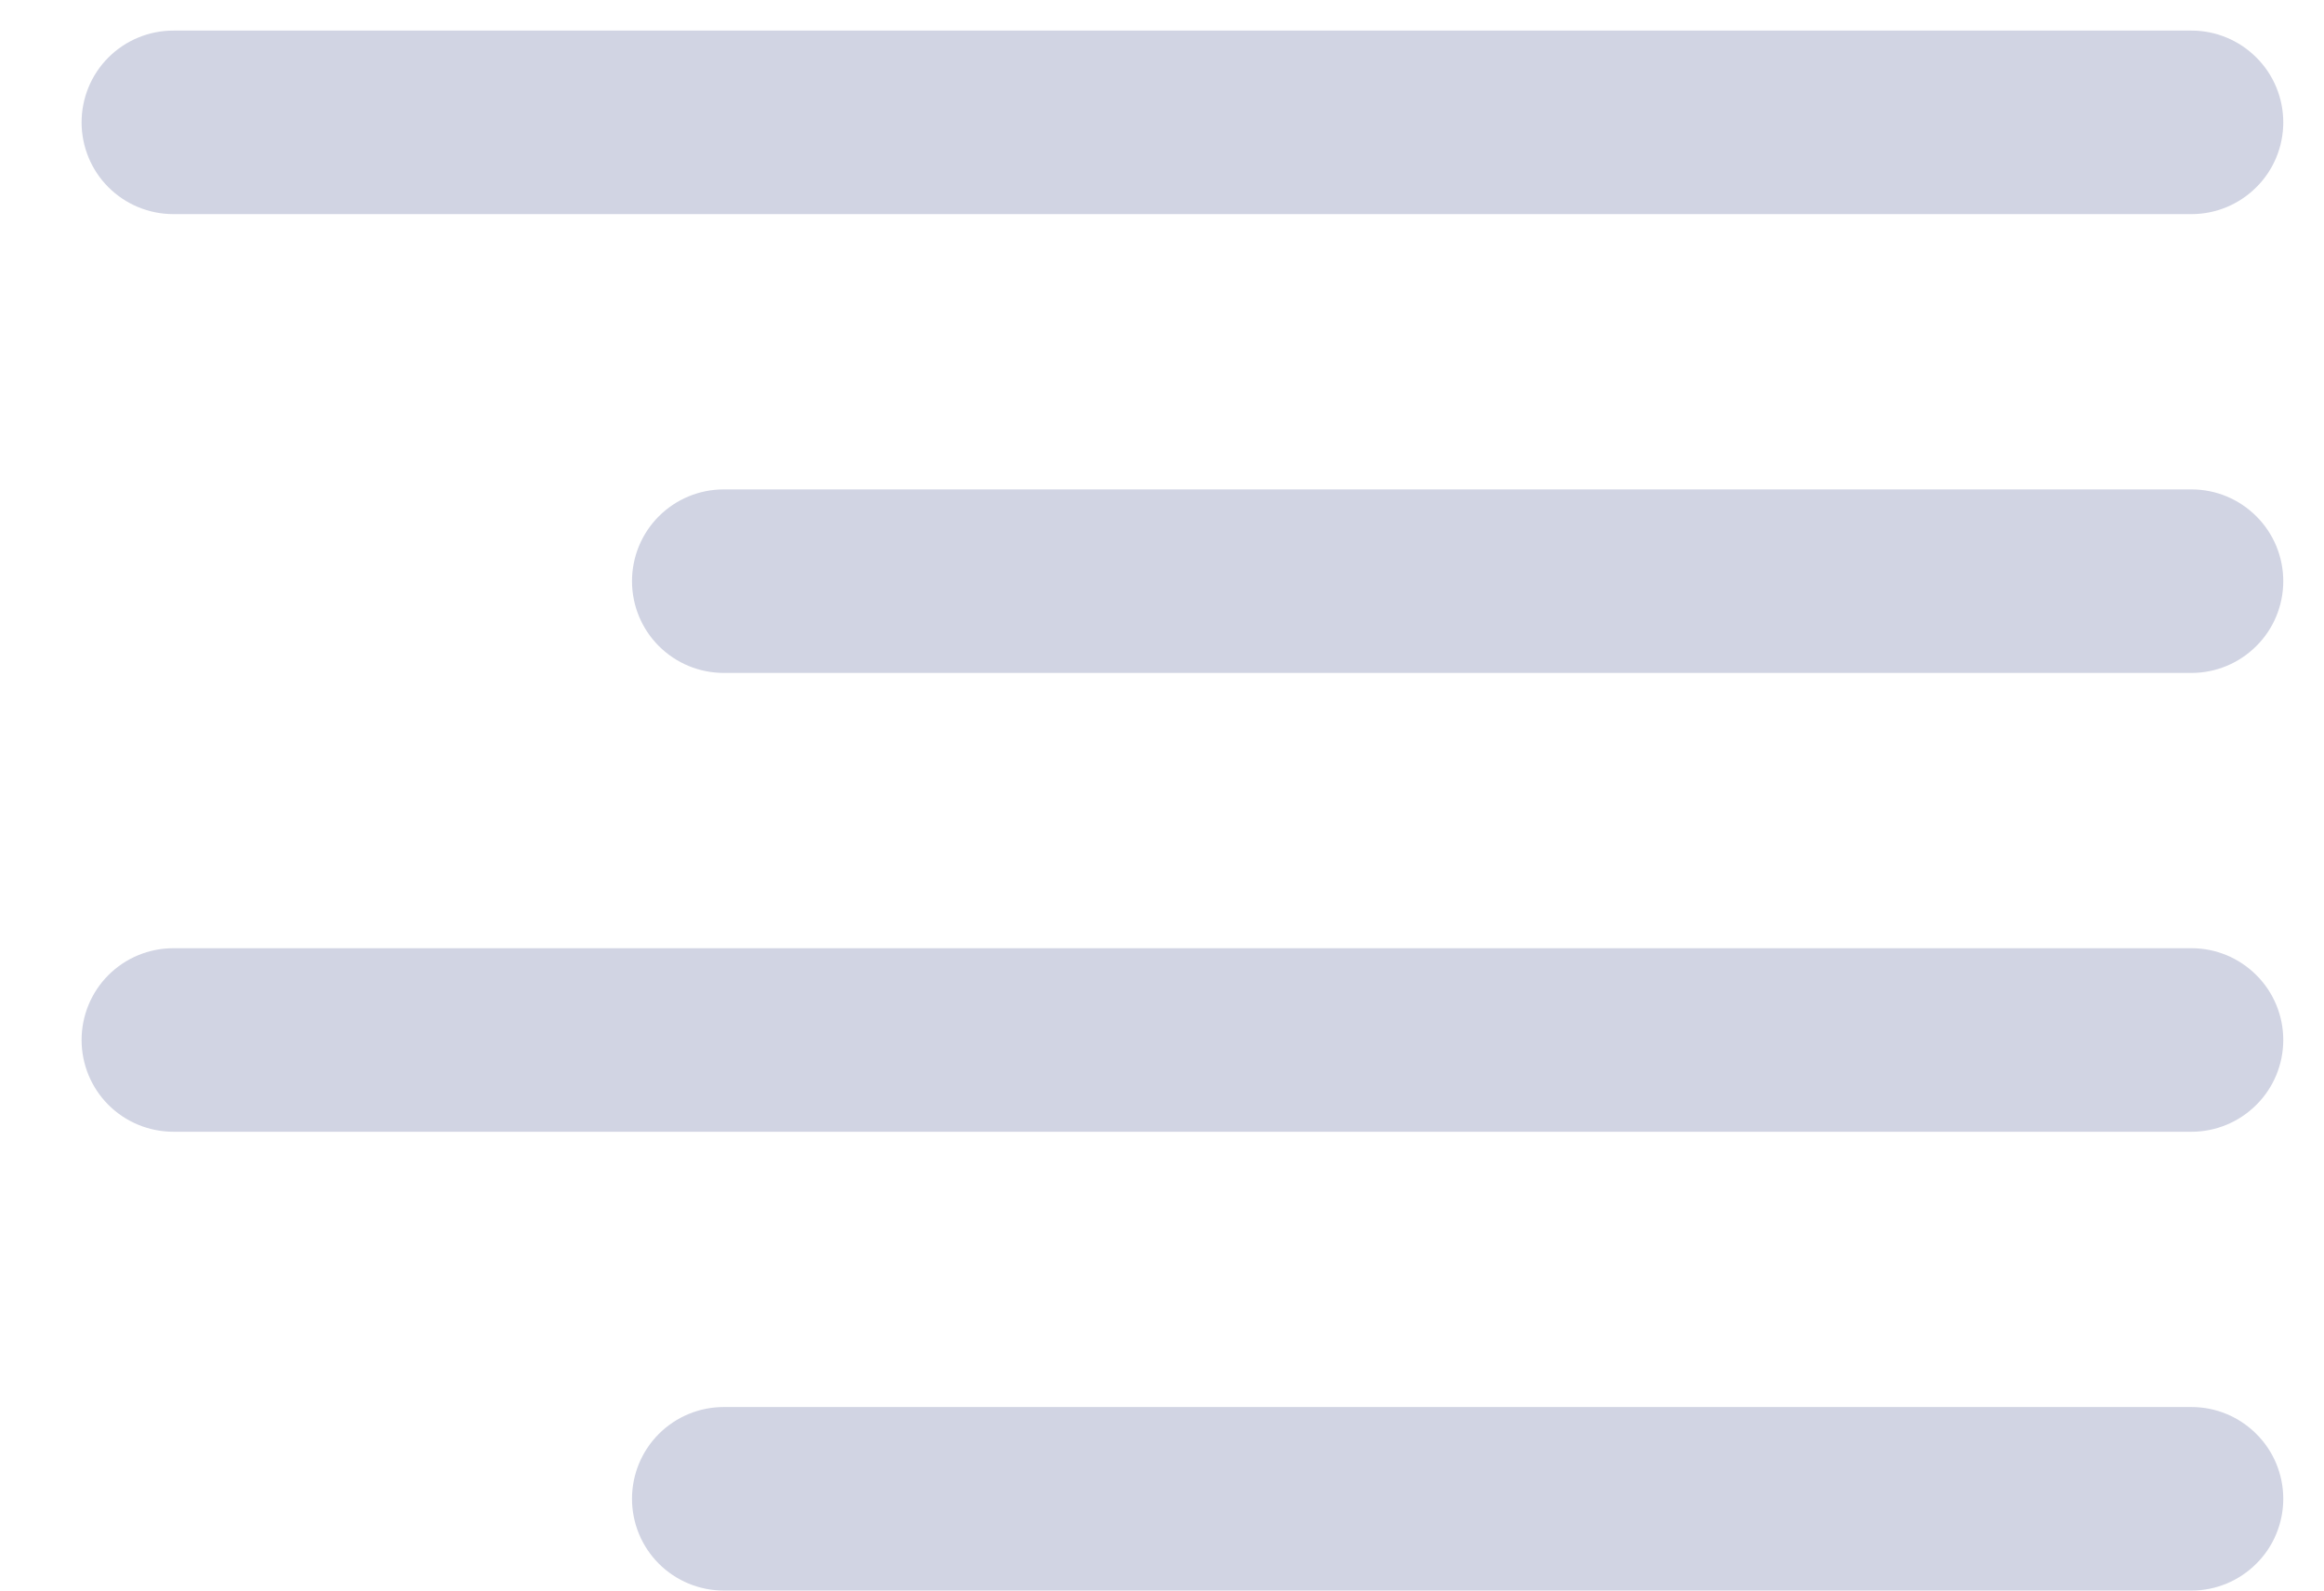 <svg width="19" height="13" viewBox="0 0 19 13" fill="none" xmlns="http://www.w3.org/2000/svg">
<path d="M0.667 1C0.667 0.801 0.746 0.61 0.886 0.47C1.027 0.329 1.218 0.25 1.417 0.25H17.917C18.116 0.25 18.306 0.329 18.447 0.47C18.588 0.61 18.667 0.801 18.667 1C18.667 1.199 18.588 1.39 18.447 1.53C18.306 1.671 18.116 1.75 17.917 1.75H1.417C1.218 1.75 1.027 1.671 0.886 1.53C0.746 1.39 0.667 1.199 0.667 1ZM17.917 4H5.917C5.718 4 5.527 4.079 5.386 4.22C5.246 4.36 5.167 4.551 5.167 4.75C5.167 4.949 5.246 5.14 5.386 5.28C5.527 5.421 5.718 5.5 5.917 5.5H17.917C18.116 5.5 18.306 5.421 18.447 5.28C18.588 5.14 18.667 4.949 18.667 4.75C18.667 4.551 18.588 4.36 18.447 4.22C18.306 4.079 18.116 4 17.917 4ZM17.917 7.75H1.417C1.218 7.75 1.027 7.829 0.886 7.97C0.746 8.11 0.667 8.301 0.667 8.5C0.667 8.699 0.746 8.89 0.886 9.03C1.027 9.171 1.218 9.25 1.417 9.25H17.917C18.116 9.25 18.306 9.171 18.447 9.03C18.588 8.89 18.667 8.699 18.667 8.5C18.667 8.301 18.588 8.11 18.447 7.97C18.306 7.829 18.116 7.75 17.917 7.75ZM17.917 11.5H5.917C5.718 11.5 5.527 11.579 5.386 11.72C5.246 11.86 5.167 12.051 5.167 12.25C5.167 12.449 5.246 12.64 5.386 12.78C5.527 12.921 5.718 13 5.917 13H17.917C18.116 13 18.306 12.921 18.447 12.78C18.588 12.64 18.667 12.449 18.667 12.25C18.667 12.051 18.588 11.86 18.447 11.72C18.306 11.579 18.116 11.5 17.917 11.5Z" fill="#D1D4E3"/>
</svg>
